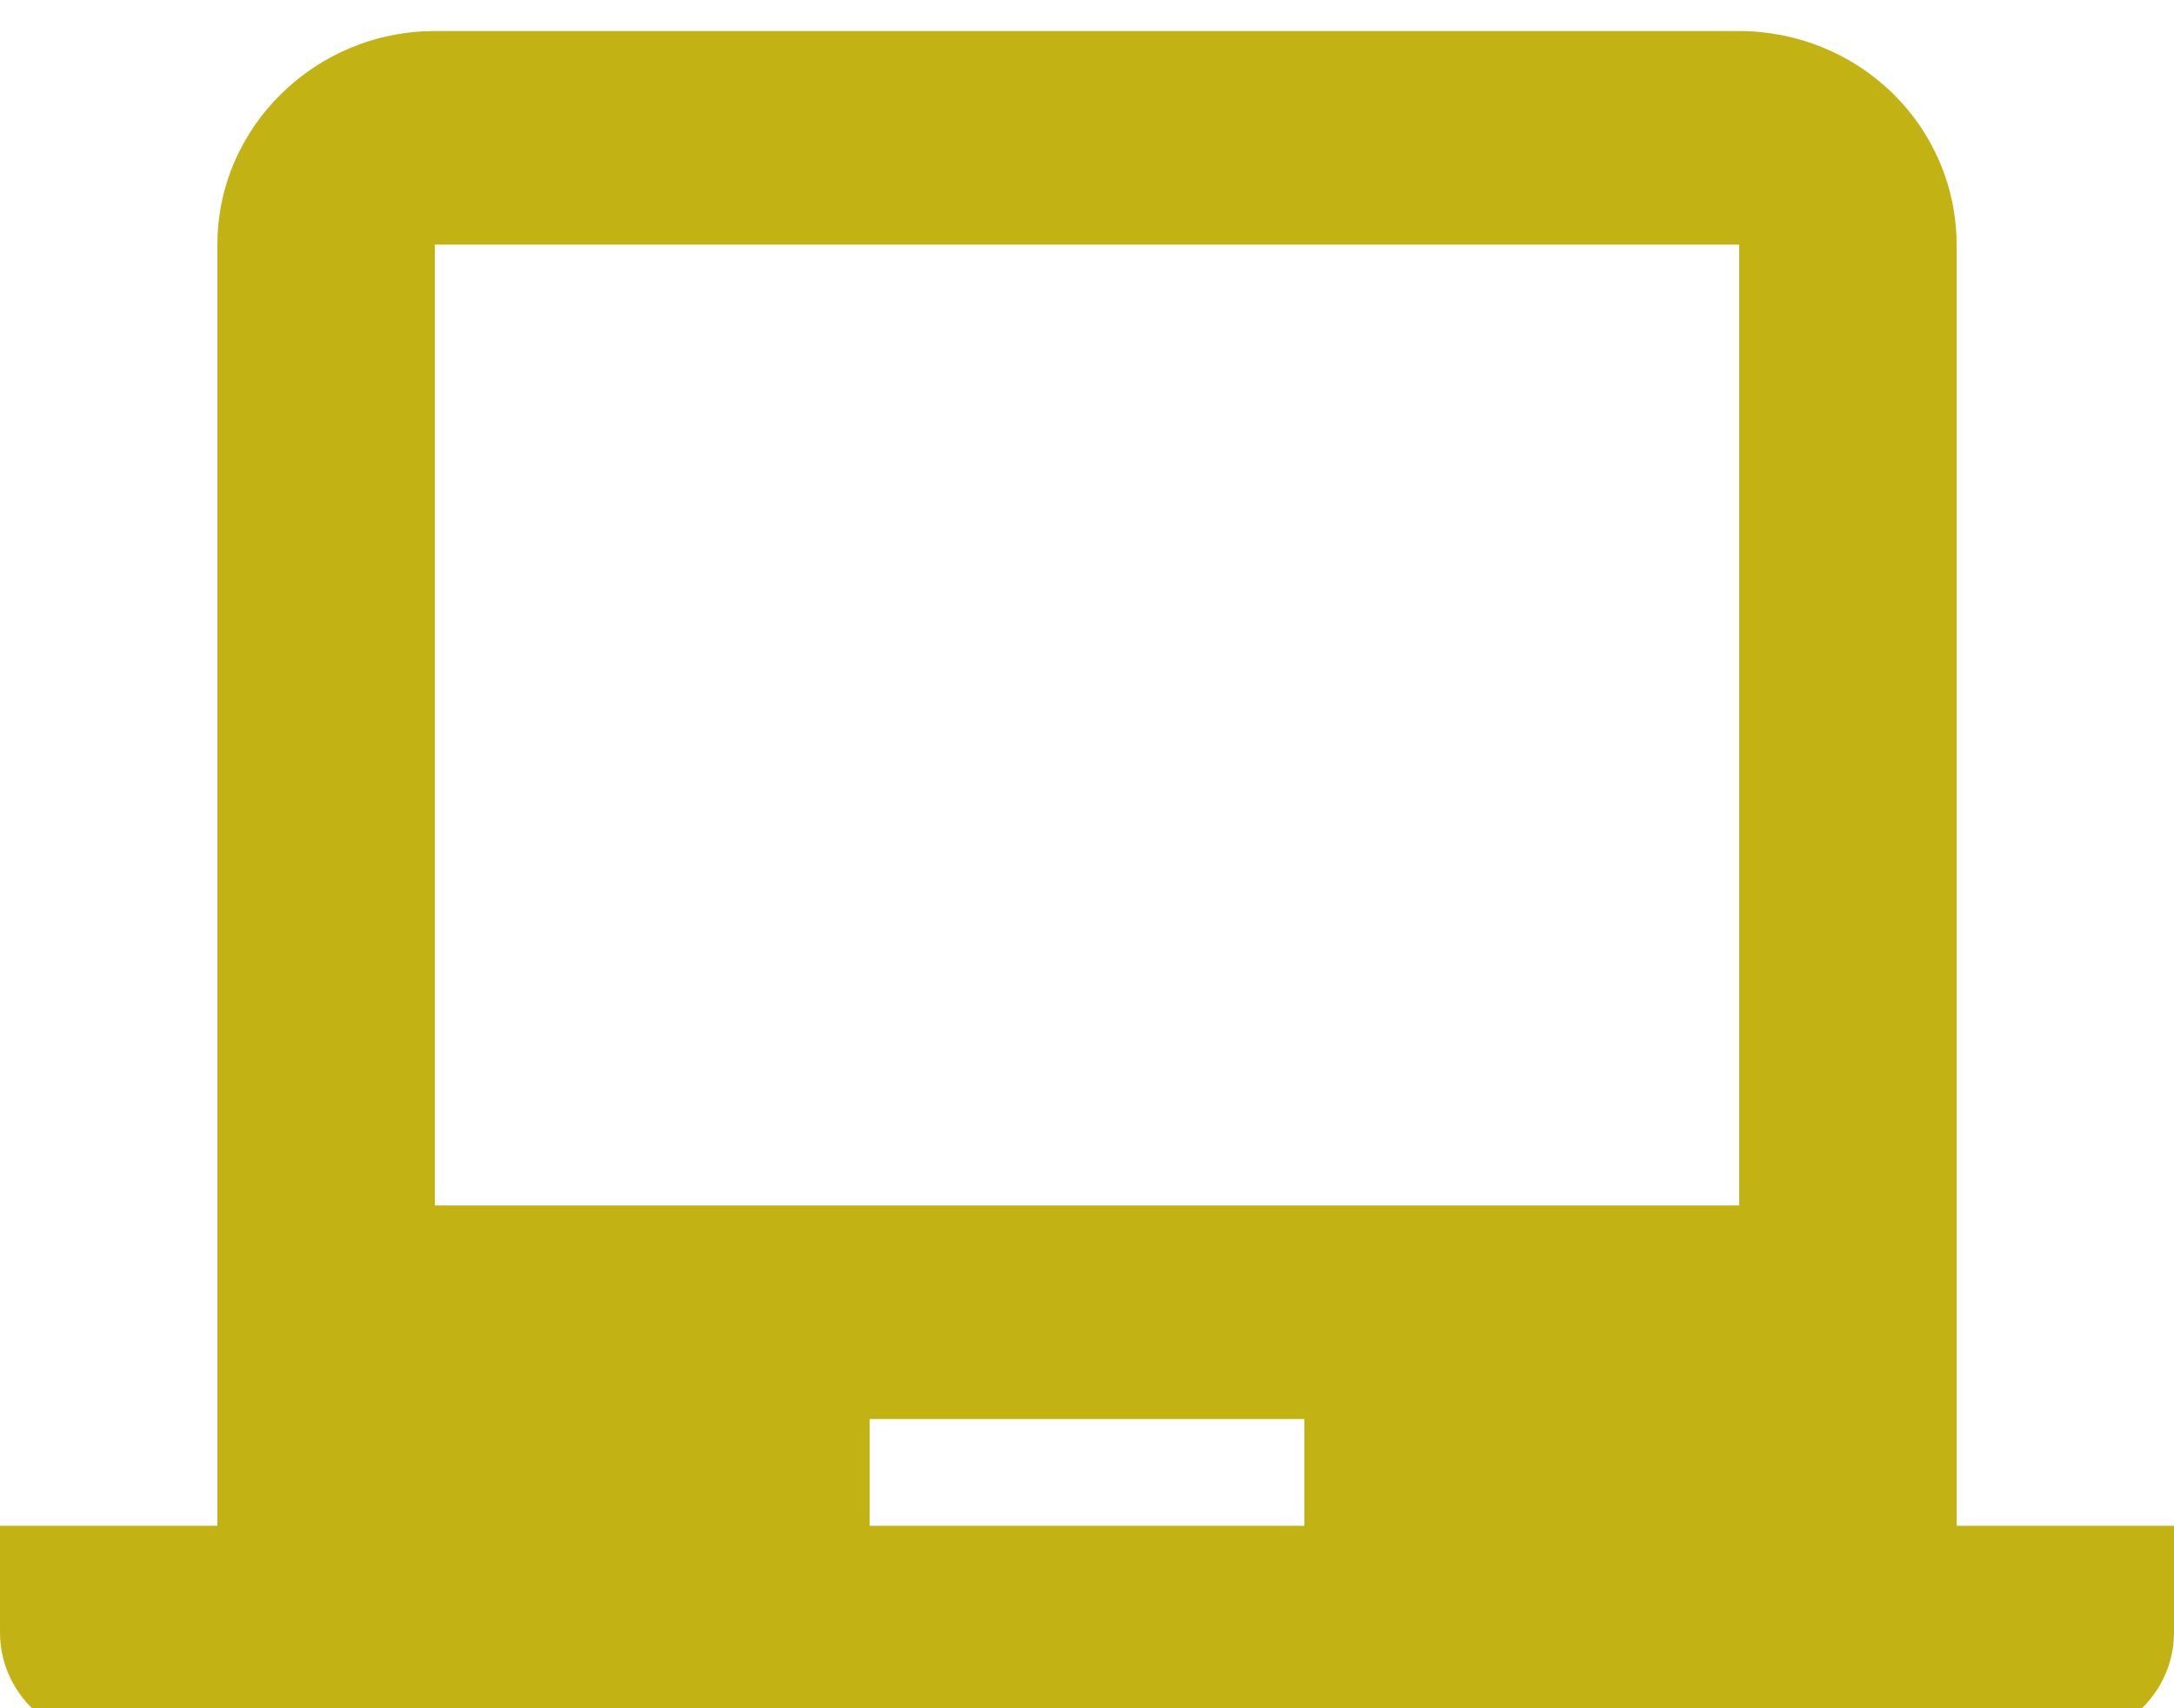 <svg width="70" height="55" viewBox="0 0 70 55" fill="none" xmlns="http://www.w3.org/2000/svg">
<g clip-path="url(#clip0_485_2)">
<path d="M63 49.125H70V52.562C70 53.474 69.631 54.349 68.975 54.993C68.319 55.638 67.428 56 66.5 56H3.5C2.572 56 1.681 55.638 1.025 54.993C0.369 54.349 0 53.474 0 52.562V49.125H7V7.875C7 4.094 10.15 1 14 1H56C57.856 1 59.637 1.724 60.95 3.014C62.263 4.303 63 6.052 63 7.875V49.125ZM14 7.875V38.812H56V7.875H14ZM28 45.688V49.125H42V45.688H28Z" fill="#C3B214"/>
</g>
<defs>
<clipPath id="clip0_485_2">
<rect width="70" height="55" fill="white"/>
</clipPath>
</defs>
</svg>
